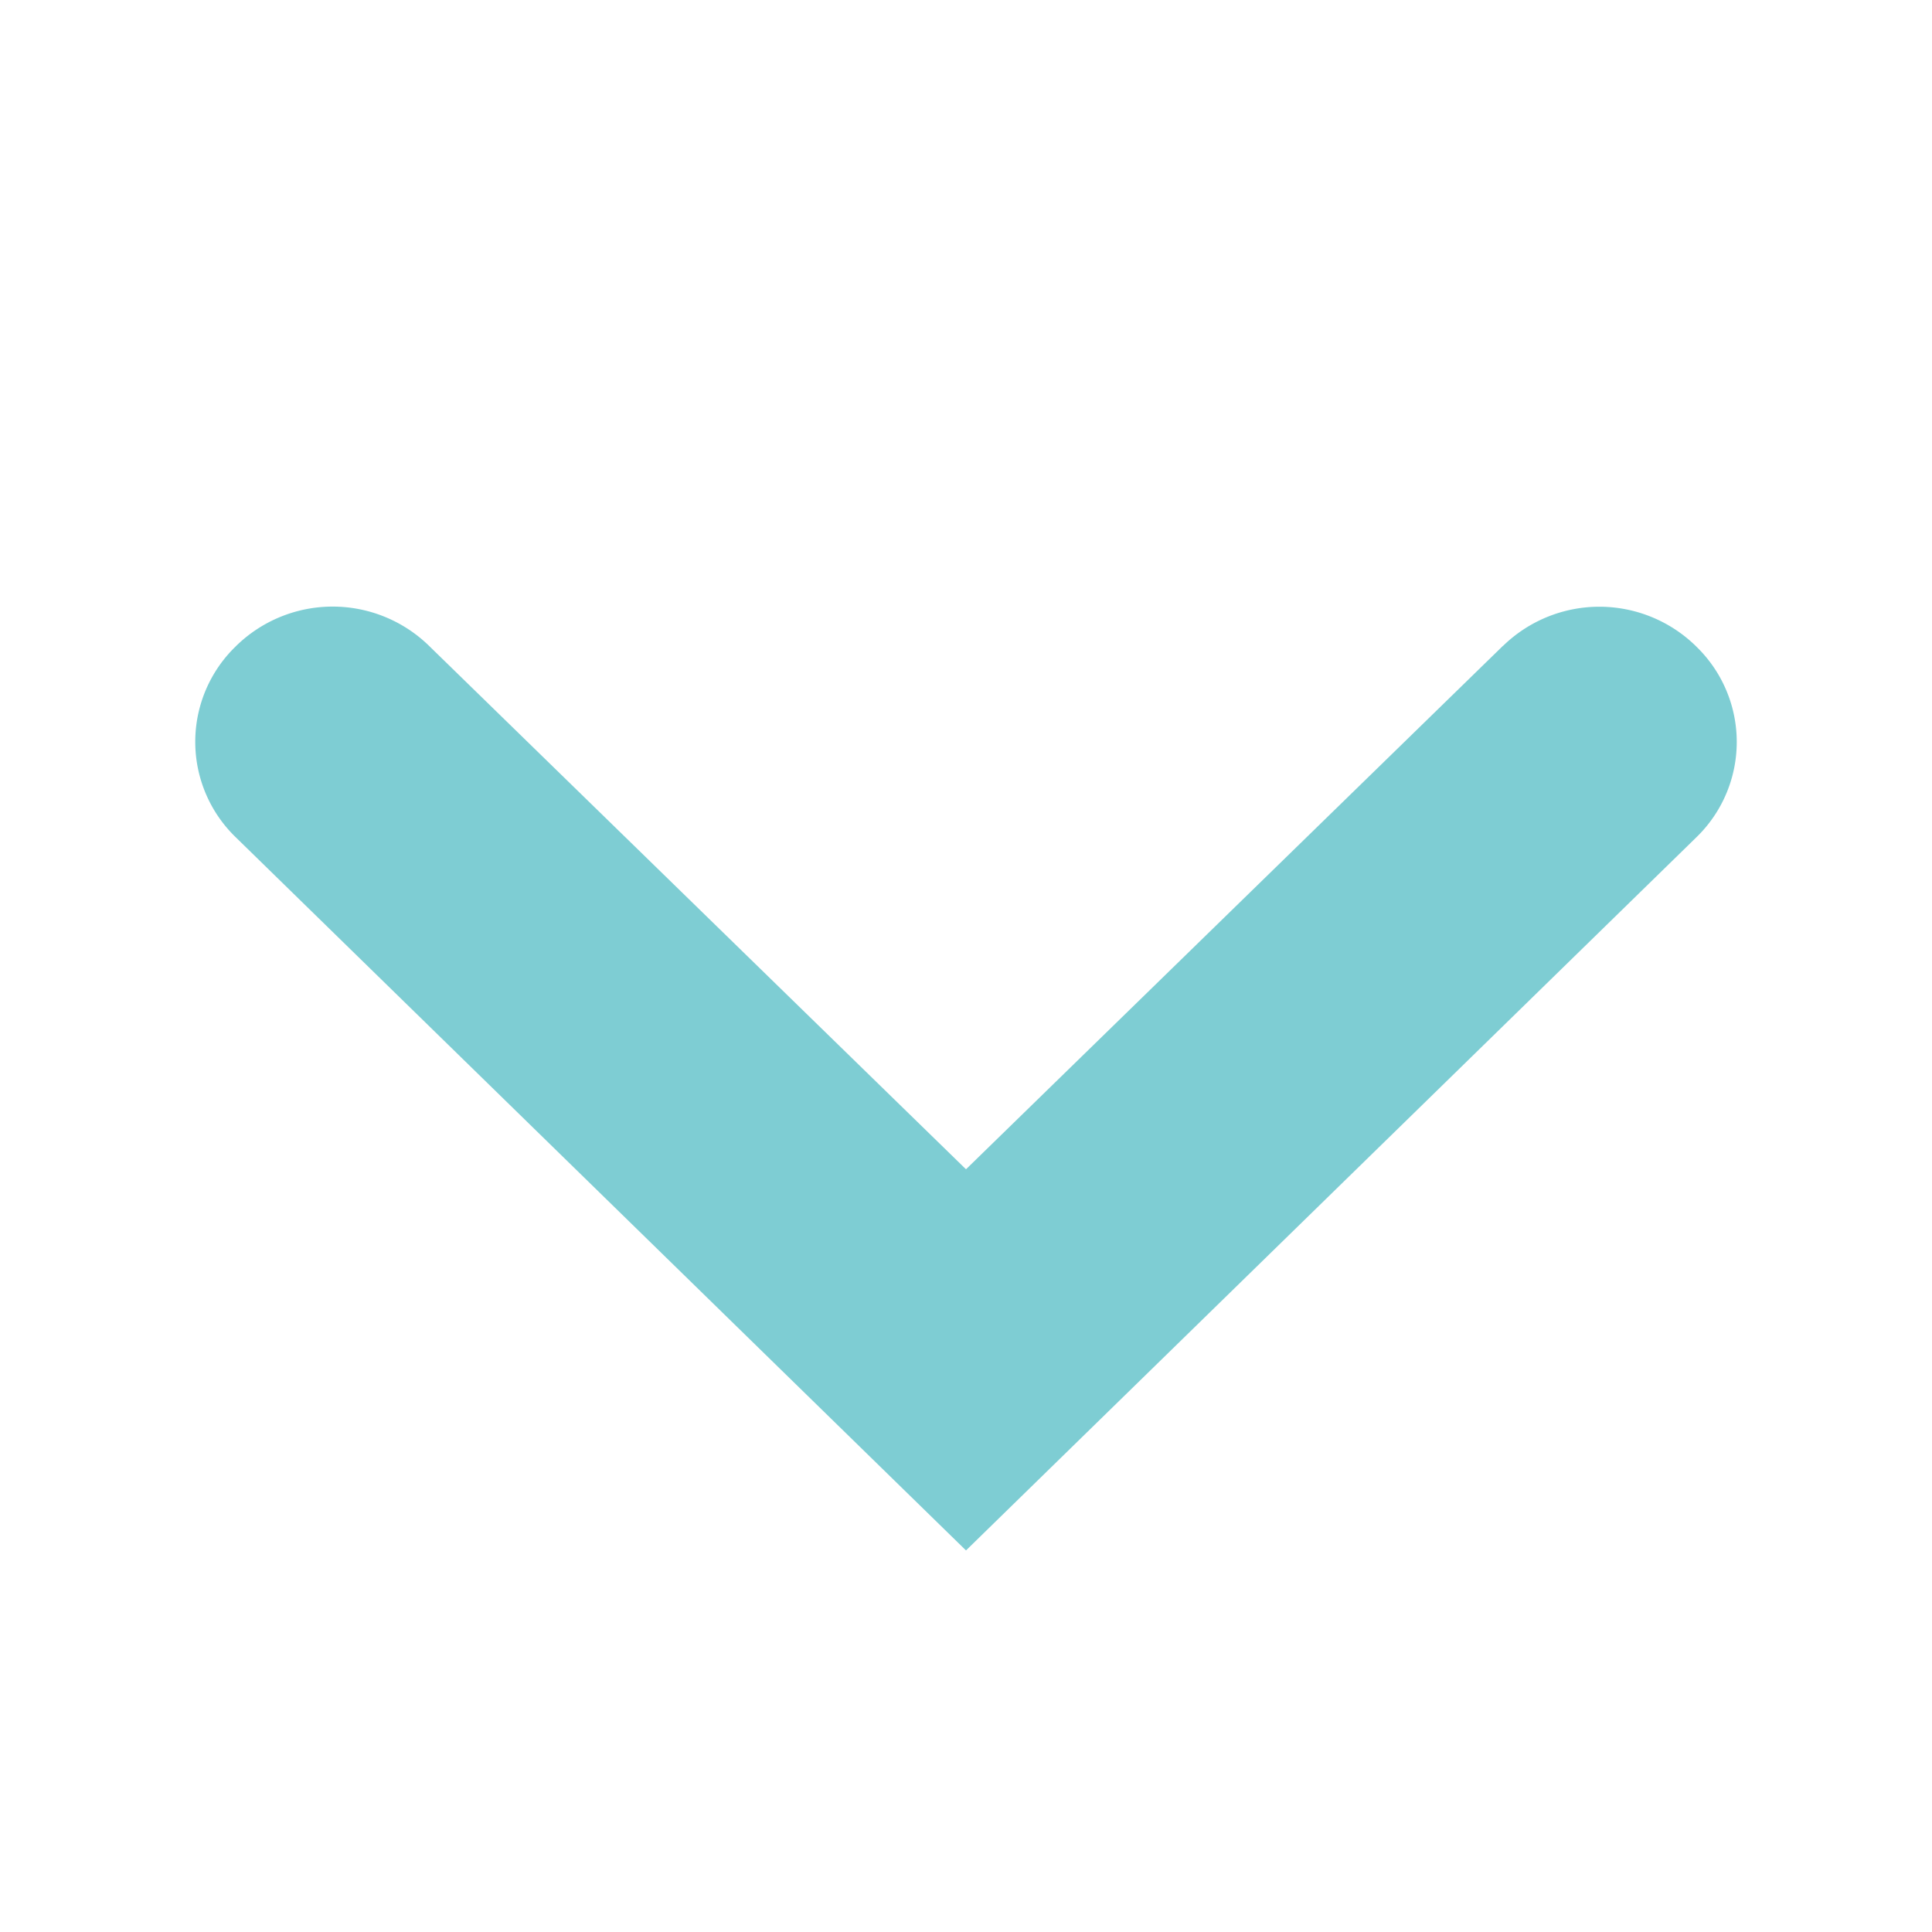 <svg xmlns="http://www.w3.org/2000/svg" width="14" height="14" viewBox="0 0 14 14" class="icon"><title>Toggle</title>
  <path d="M10.891 4.68L7 8.473 3.109 4.68a1 1 0 00-1.397 0l-.007.007a.962.962 0 000 1.377L7 11.235l5.295-5.17a.962.962 0 000-1.377l-.007-.007a1 1 0 00-1.397 0z" fill="#7ecdd3"></path>
</svg>